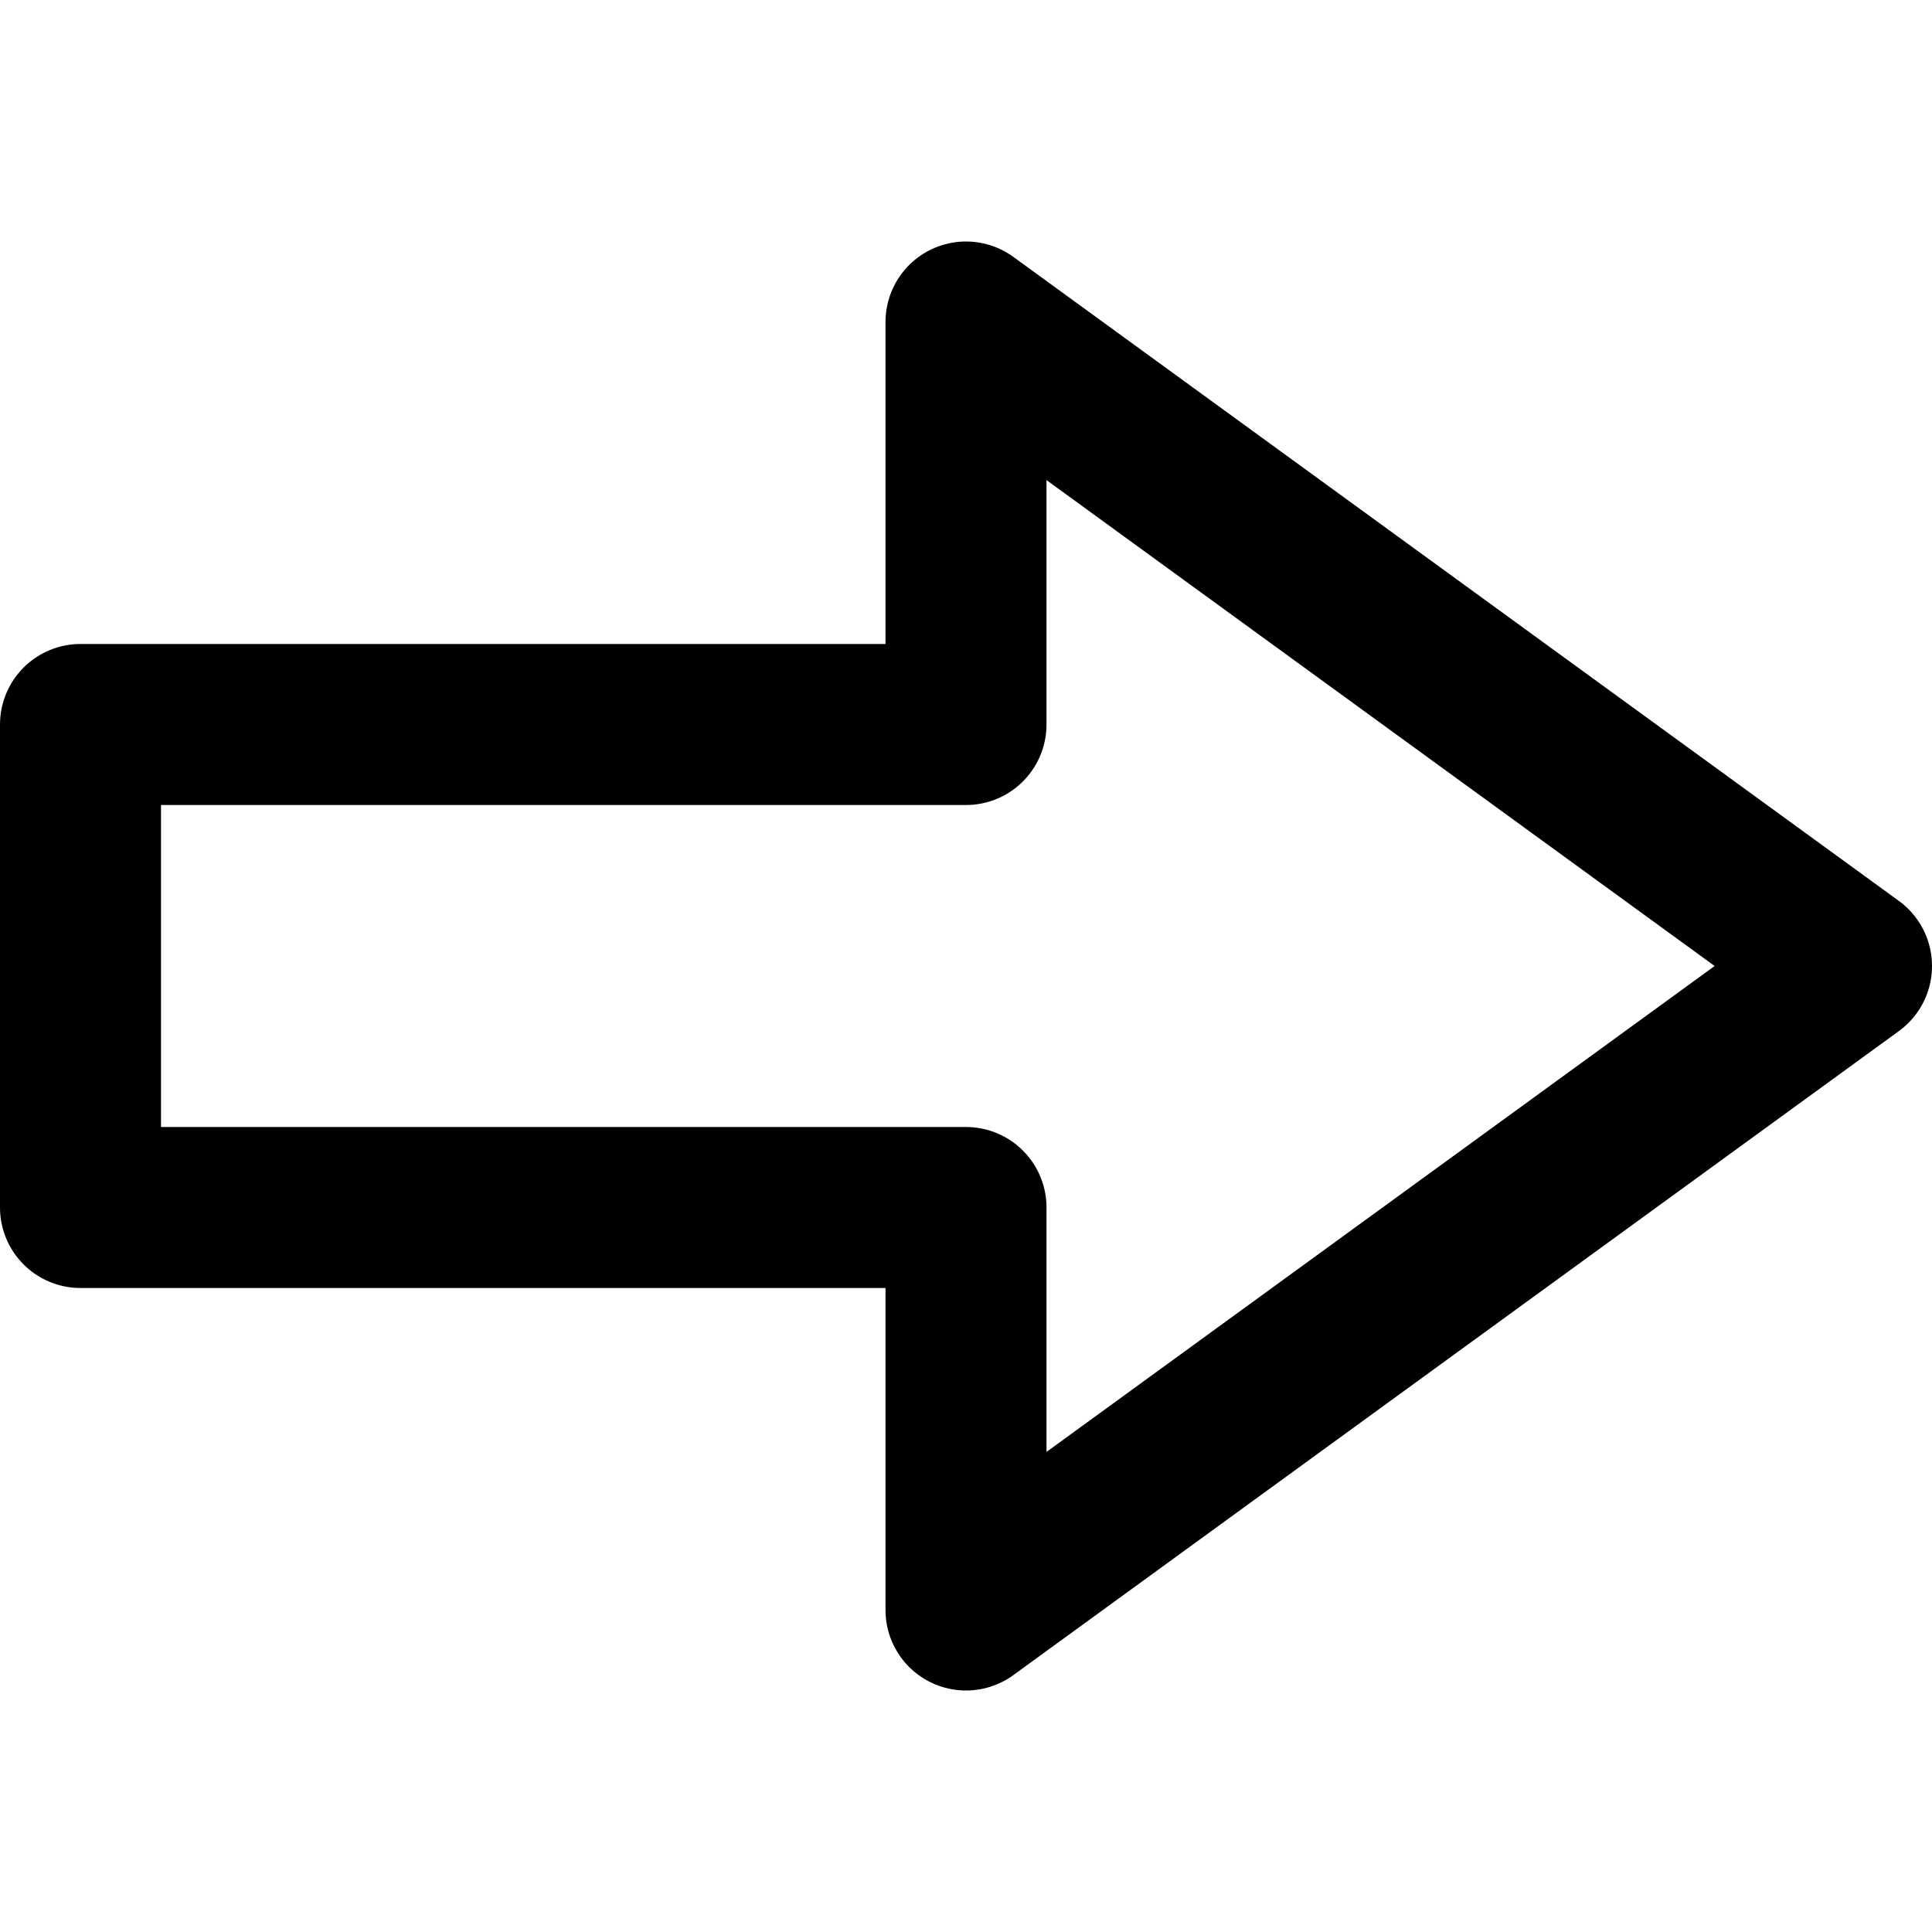 <svg xmlns="http://www.w3.org/2000/svg" viewBox="0 0 24 24">
  <title>stroke_arrow2-right</title>
  <polygon points="23 12 12 4 12 9 1 9 1 15 12 15 12 20 23 12" fill="none" stroke="#000" stroke-linecap="round" stroke-linejoin="round" stroke-width="2" fill-rule="evenodd"/>
</svg>
